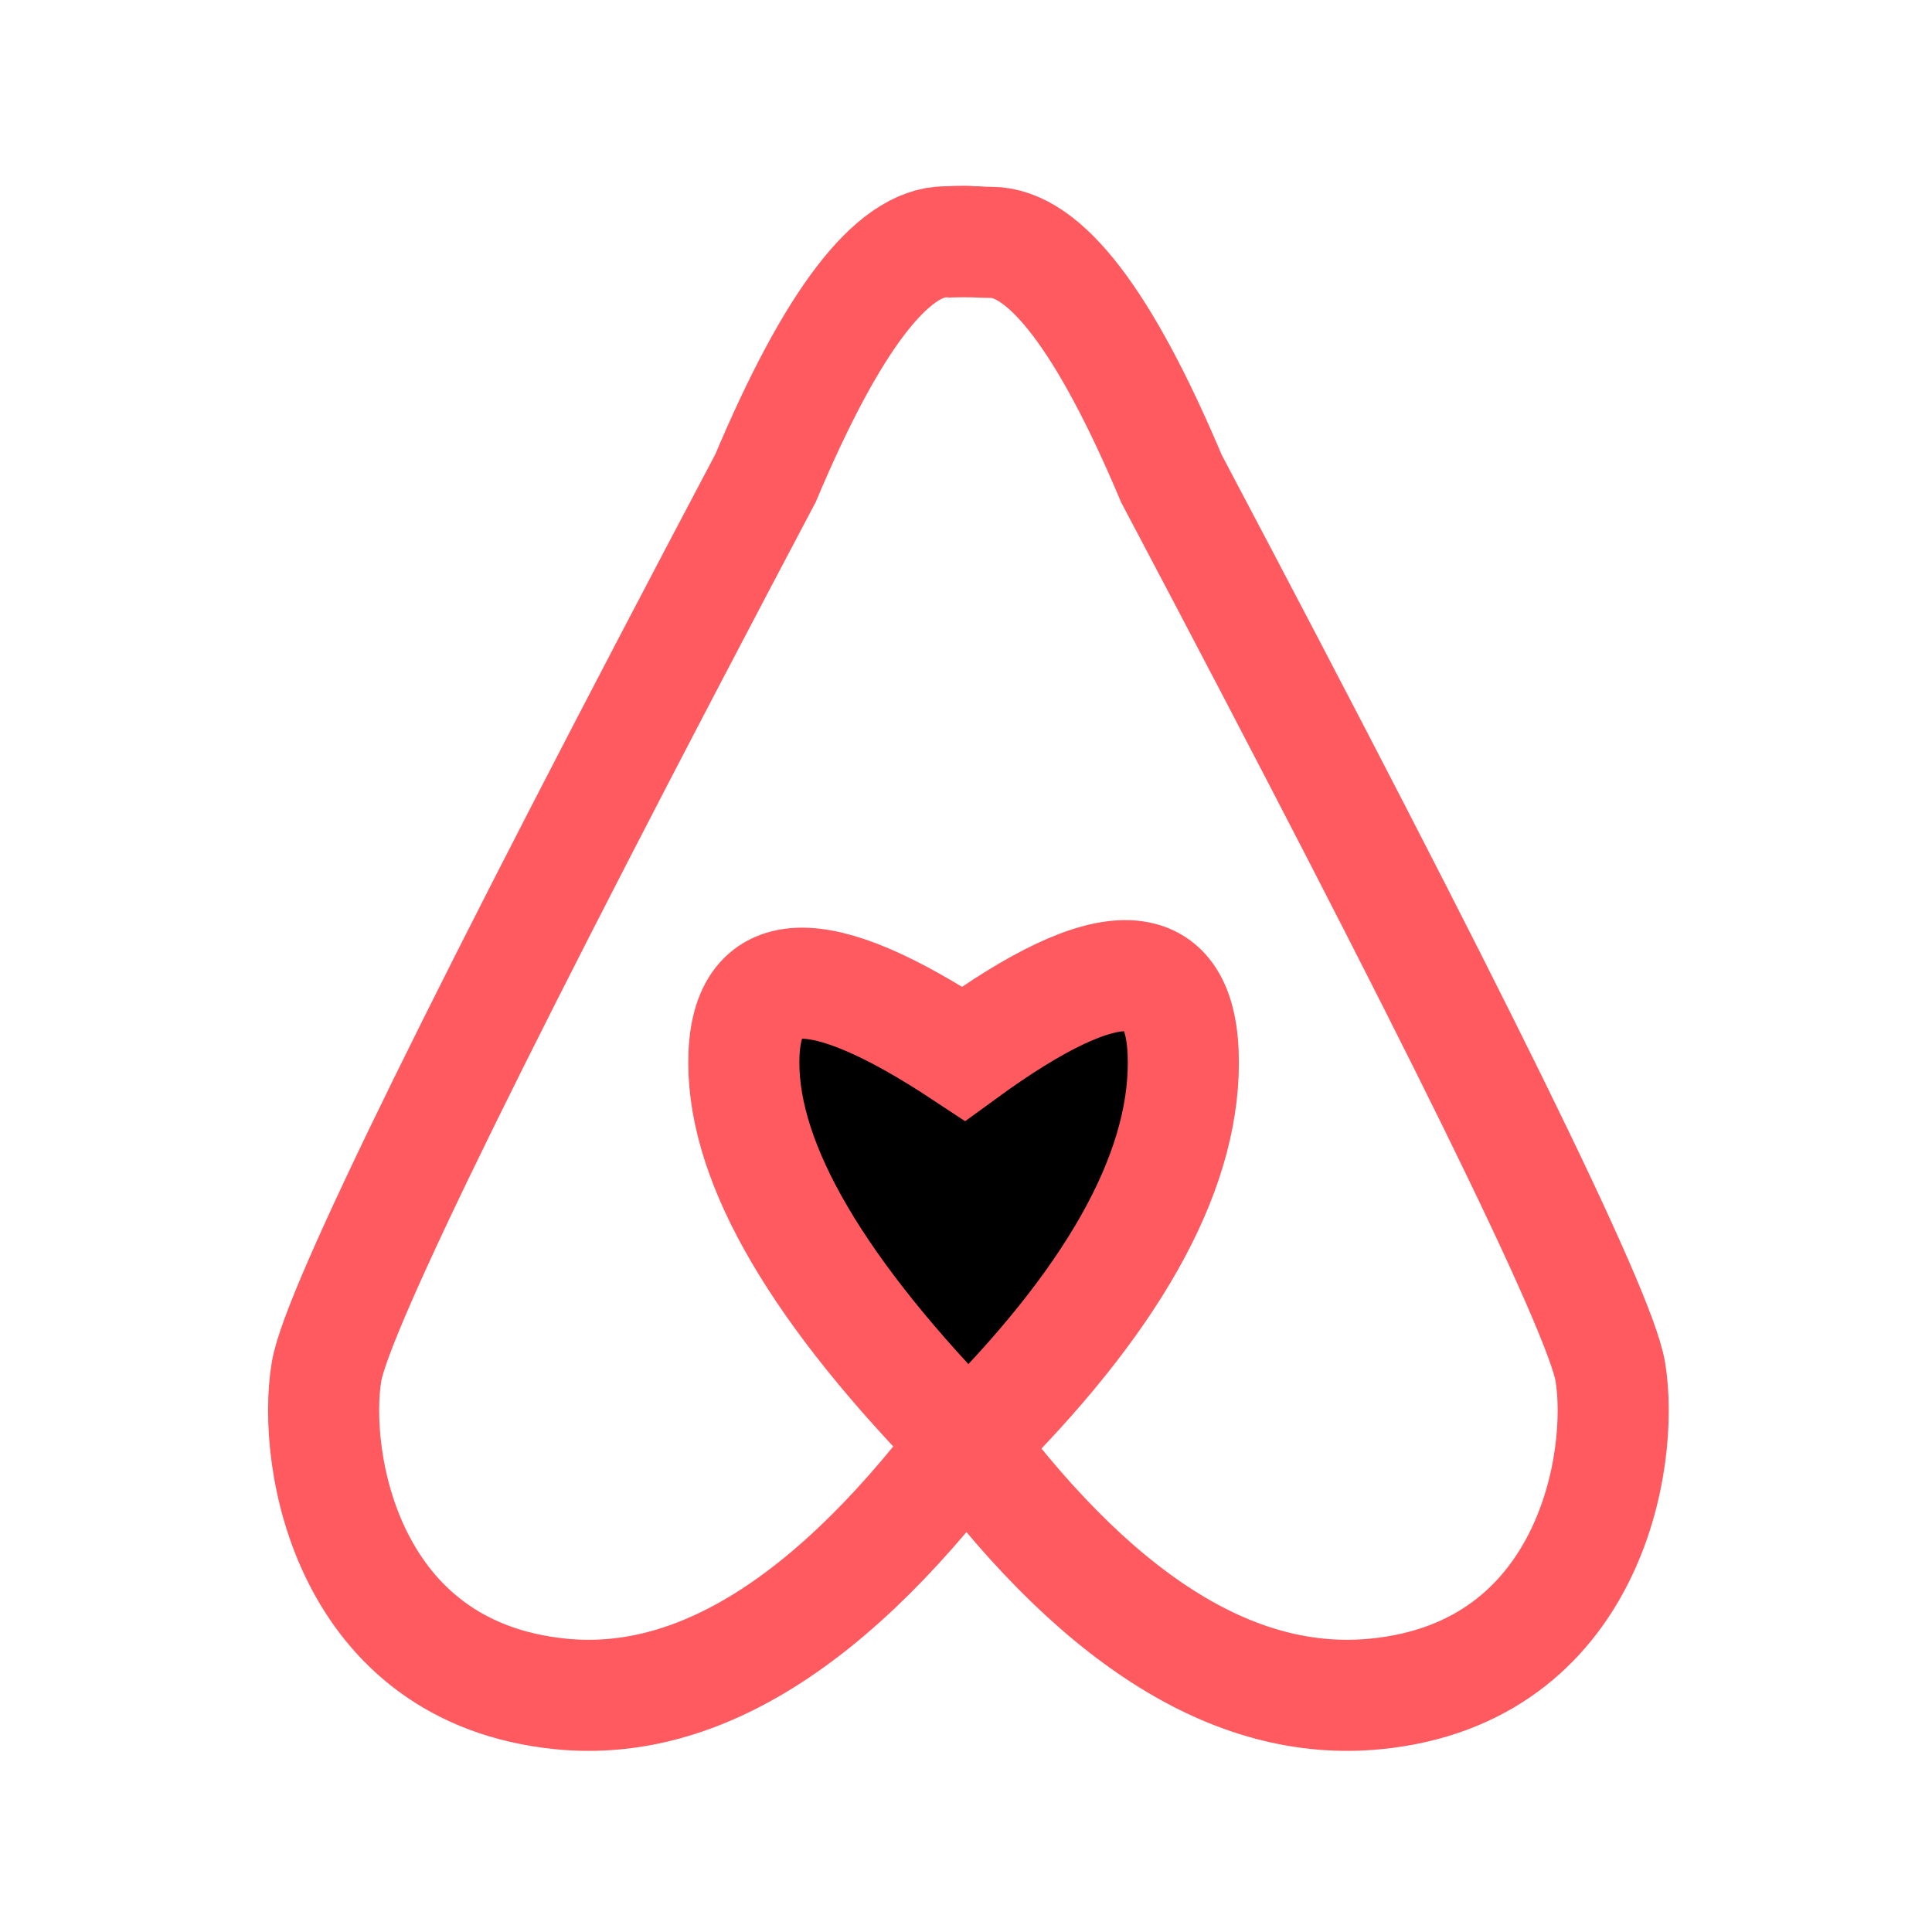 <?xml version="1.0" encoding="UTF-8"?>
<svg width="400px" height="400px" viewBox="0 0 400 400" version="1.1" xmlns="http://www.w3.org/2000/svg" xmlns:xlink="http://www.w3.org/1999/xlink">
    <!-- Generator: Sketch 52.2 (67145) - http://www.bohemiancoding.com/sketch -->
    <title>LogoOnly_white</title>
    <desc>Created with Sketch.</desc>
    <defs>
        <path d="M133.41,249 C102.47,217.604 87,191.269 87,169.996 C87,148.723 102.167,148.103 132.5,168.137 C162.833,146.018 178,146.638 178,169.996 C178,193.354 163.137,219.689 133.41,249 Z" id="path-1"></path>
        <filter x="-17.6%" y="-15.5%" width="137.4%" height="140.0%" filterUnits="objectBoundingBox" id="filter-2">
            <feMorphology radius="11.5" operator="dilate" in="SourceAlpha" result="shadowSpreadOuter1"></feMorphology>
            <feOffset dx="1" dy="2" in="shadowSpreadOuter1" result="shadowOffsetOuter1"></feOffset>
            <feMorphology radius="11.5" operator="erode" in="SourceAlpha" result="shadowInner"></feMorphology>
            <feOffset dx="1" dy="2" in="shadowInner" result="shadowInner"></feOffset>
            <feComposite in="shadowOffsetOuter1" in2="shadowInner" operator="out" result="shadowOffsetOuter1"></feComposite>
            <feGaussianBlur stdDeviation="1.5" in="shadowOffsetOuter1" result="shadowBlurOuter1"></feGaussianBlur>
            <feColorMatrix values="0 0 0 0 0.238   0 0 0 0 0.238   0 0 0 0 0.238  0 0 0 0.098 0" type="matrix" in="shadowBlurOuter1"></feColorMatrix>
        </filter>
    </defs>
    <g id="LogoOnly_white" stroke="none" stroke-width="1" fill="none" fill-rule="evenodd">
        <g id="LogoMirror" transform="translate(67, 50)">
            <path d="M142,4.499 C138.584,-0.875 134.304,0.063 128.833,0.063 C117.683,0.063 105.239,16.369 91.501,48.981 C33.012,159.652 2.713,221.32 0.603,233.987 C-2.426,252.185 4.794,296.278 49.082,300.711 C78.608,303.666 108.369,283.953 138.367,241.57" id="Path-2" stroke="#FF5A5F" stroke-width="23"></path>
            <path d="M267,4.105 C263.585,-1.266 255.267,0.176 249.798,0.176 C238.65,0.176 226.21,16.475 212.476,49.074 C154.003,159.698 123.712,221.34 121.603,234.002 C118.574,252.192 125.793,296.266 170.069,300.698 C199.586,303.652 228.867,284.957 257.913,244.613" id="Path-2" stroke="#FF5A5F" stroke-width="23" transform="translate(194, 150.5) scale(-1, 1) translate(-194, -150.5) "></path>
            <g id="Path-3">
                <use fill="black" fill-opacity="1" filter="url(#filter-2)" xlink:href="#path-1"></use>
                <use stroke="#FF5A5F" stroke-width="23" xlink:href="#path-1"></use>
            </g>
        </g>
    </g>
</svg>